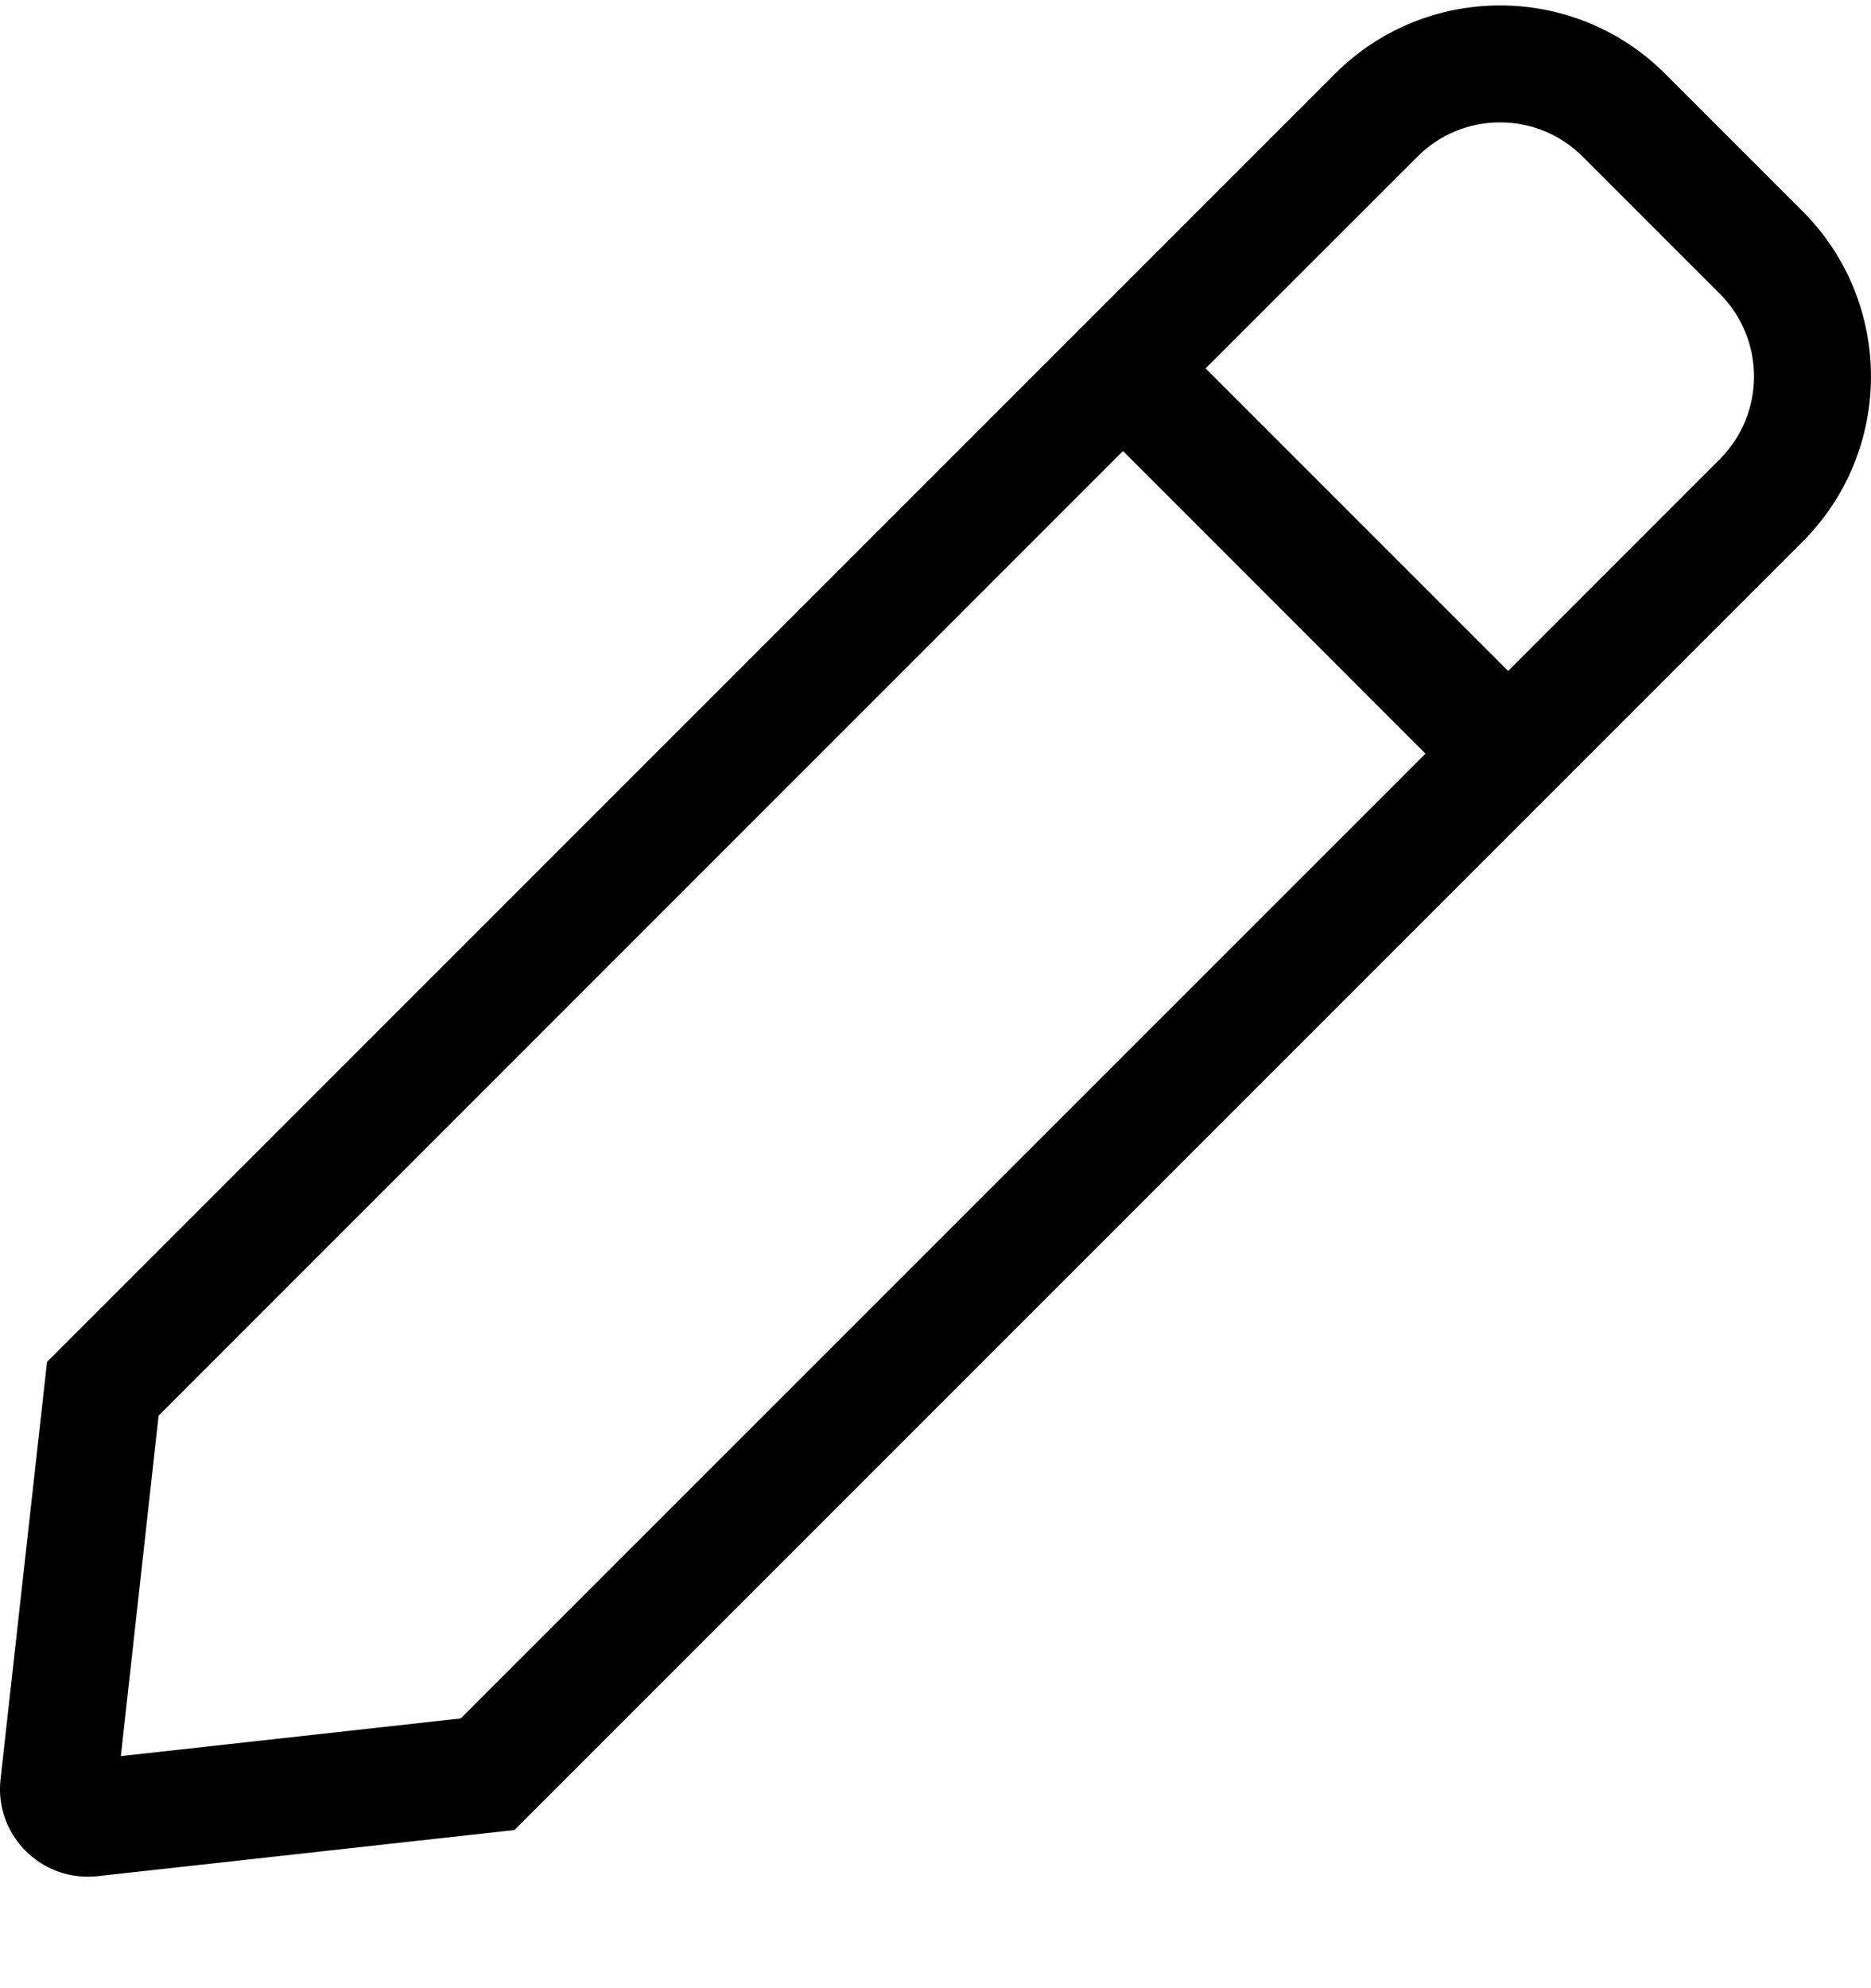<svg width="16" height="17" viewBox="0 0 16 17" fill="none" xmlns="http://www.w3.org/2000/svg">
<g clip-path="url(#clip0_1_8712)">
<path d="M14.231 0.644L14.242 0.633L14.231 0.644L15.403 1.816L15.414 1.805L15.403 1.816C16.178 2.591 16.178 3.847 15.403 4.622L4.392 15.633L0.831 16.027C0.803 16.03 0.776 16.031 0.748 16.031C0.318 16.031 -0.029 15.655 0.02 15.216L0.417 11.652L11.425 0.644C11.812 0.256 12.32 0.062 12.828 0.062C13.336 0.062 13.844 0.256 14.231 0.644ZM3.942 14.709L3.943 14.713L3.951 14.704L12.201 6.455L12.212 6.444L12.201 6.433L9.615 3.846L9.603 3.835L9.592 3.846L1.346 12.093L1.343 12.09L1.341 12.102L1.018 15.014L1.015 15.033L1.035 15.031L3.942 14.709ZM12.886 5.748L12.897 5.759L12.908 5.748L14.718 3.937C15.114 3.541 15.114 2.897 14.718 2.501L14.707 2.512L14.718 2.501L13.546 1.329L13.546 1.329C13.354 1.137 13.099 1.031 12.828 1.031C12.556 1.031 12.301 1.137 12.11 1.329L10.299 3.139L10.288 3.15L10.299 3.161L12.886 5.748Z" fill="black" stroke="black" stroke-width="0.031"/>
</g>
<defs>
<clipPath id="clip0_1_8712">
<rect width="16" height="16" fill="white" transform="translate(0 0.047)"/>
</clipPath>
</defs>
</svg>
